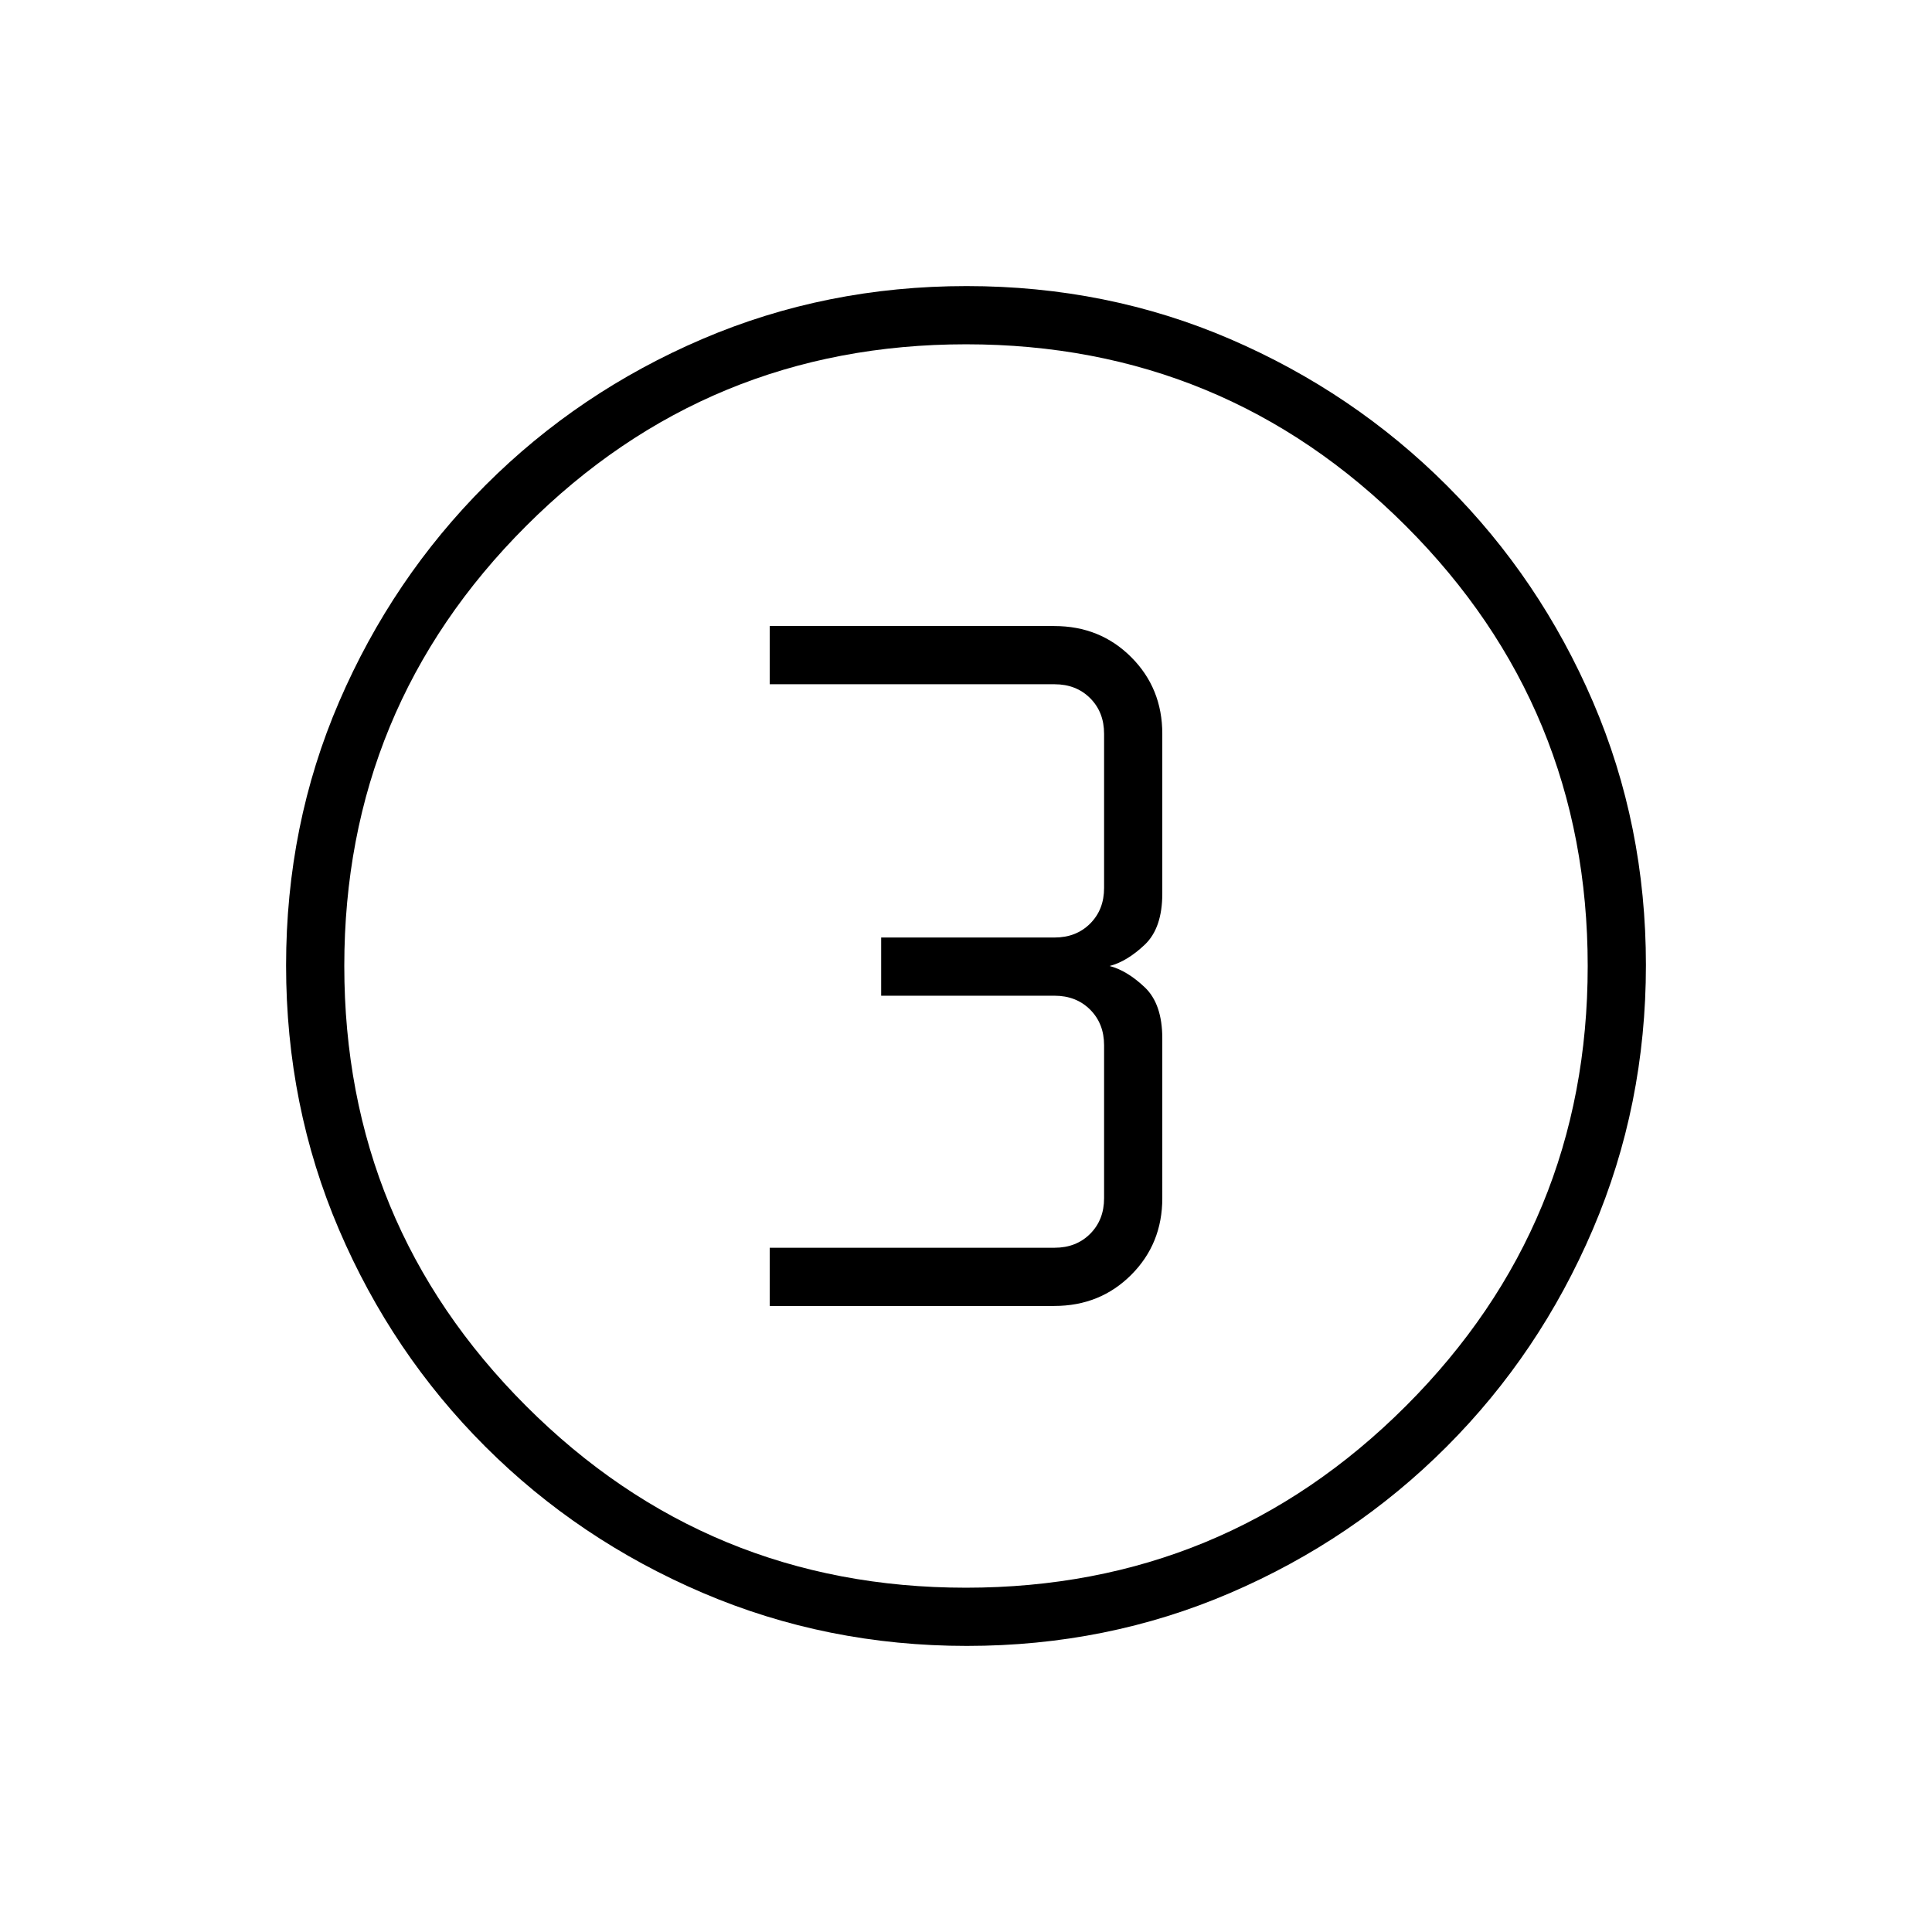 <svg xmlns="http://www.w3.org/2000/svg" height="20" viewBox="0 96 960 960" width="20"><path d="M480.459 913.846q-69.673 0-131.343-26.386-61.67-26.386-108.008-72.69-46.338-46.305-72.646-107.746-26.308-61.441-26.308-131.299 0-69.939 26.386-131.109 26.386-61.17 72.69-107.508 46.305-46.338 107.746-72.646 61.441-26.308 131.299-26.308 69.939 0 131.109 26.386 61.17 26.386 107.508 72.69 46.338 46.305 72.646 107.512t26.308 130.799q0 69.673-26.386 131.343-26.386 61.67-72.69 108.008-46.305 46.338-107.512 72.646t-130.799 26.308Zm-.484-28.923q128.294 0 218.621-90.301 90.327-90.302 90.327-218.597 0-128.294-90.301-218.621-90.302-90.327-218.597-90.327-128.294 0-218.621 90.301-90.327 90.302-90.327 218.597 0 128.294 90.301 218.621 90.302 90.327 218.597 90.327ZM480 576Zm-97.539 168.923h141.406q22.771 0 38.221-15.45 15.451-15.451 15.451-38.088V612q0-17.159-8.727-25.426-8.727-8.266-17.427-10.574 8.7-2.308 17.427-10.574 8.727-8.267 8.727-25.426v-79.385q0-22.637-15.451-38.088-15.45-15.45-38.221-15.45H382.461V436H524q10.769 0 17.692 6.923t6.923 17.692v76.616q0 10.769-6.923 17.692T524 561.846h-86.154v28.923H524q10.769 0 17.692 6.923t6.923 17.693v76q0 10.769-6.923 17.692T524 716H382.461v28.923Z"/></svg>